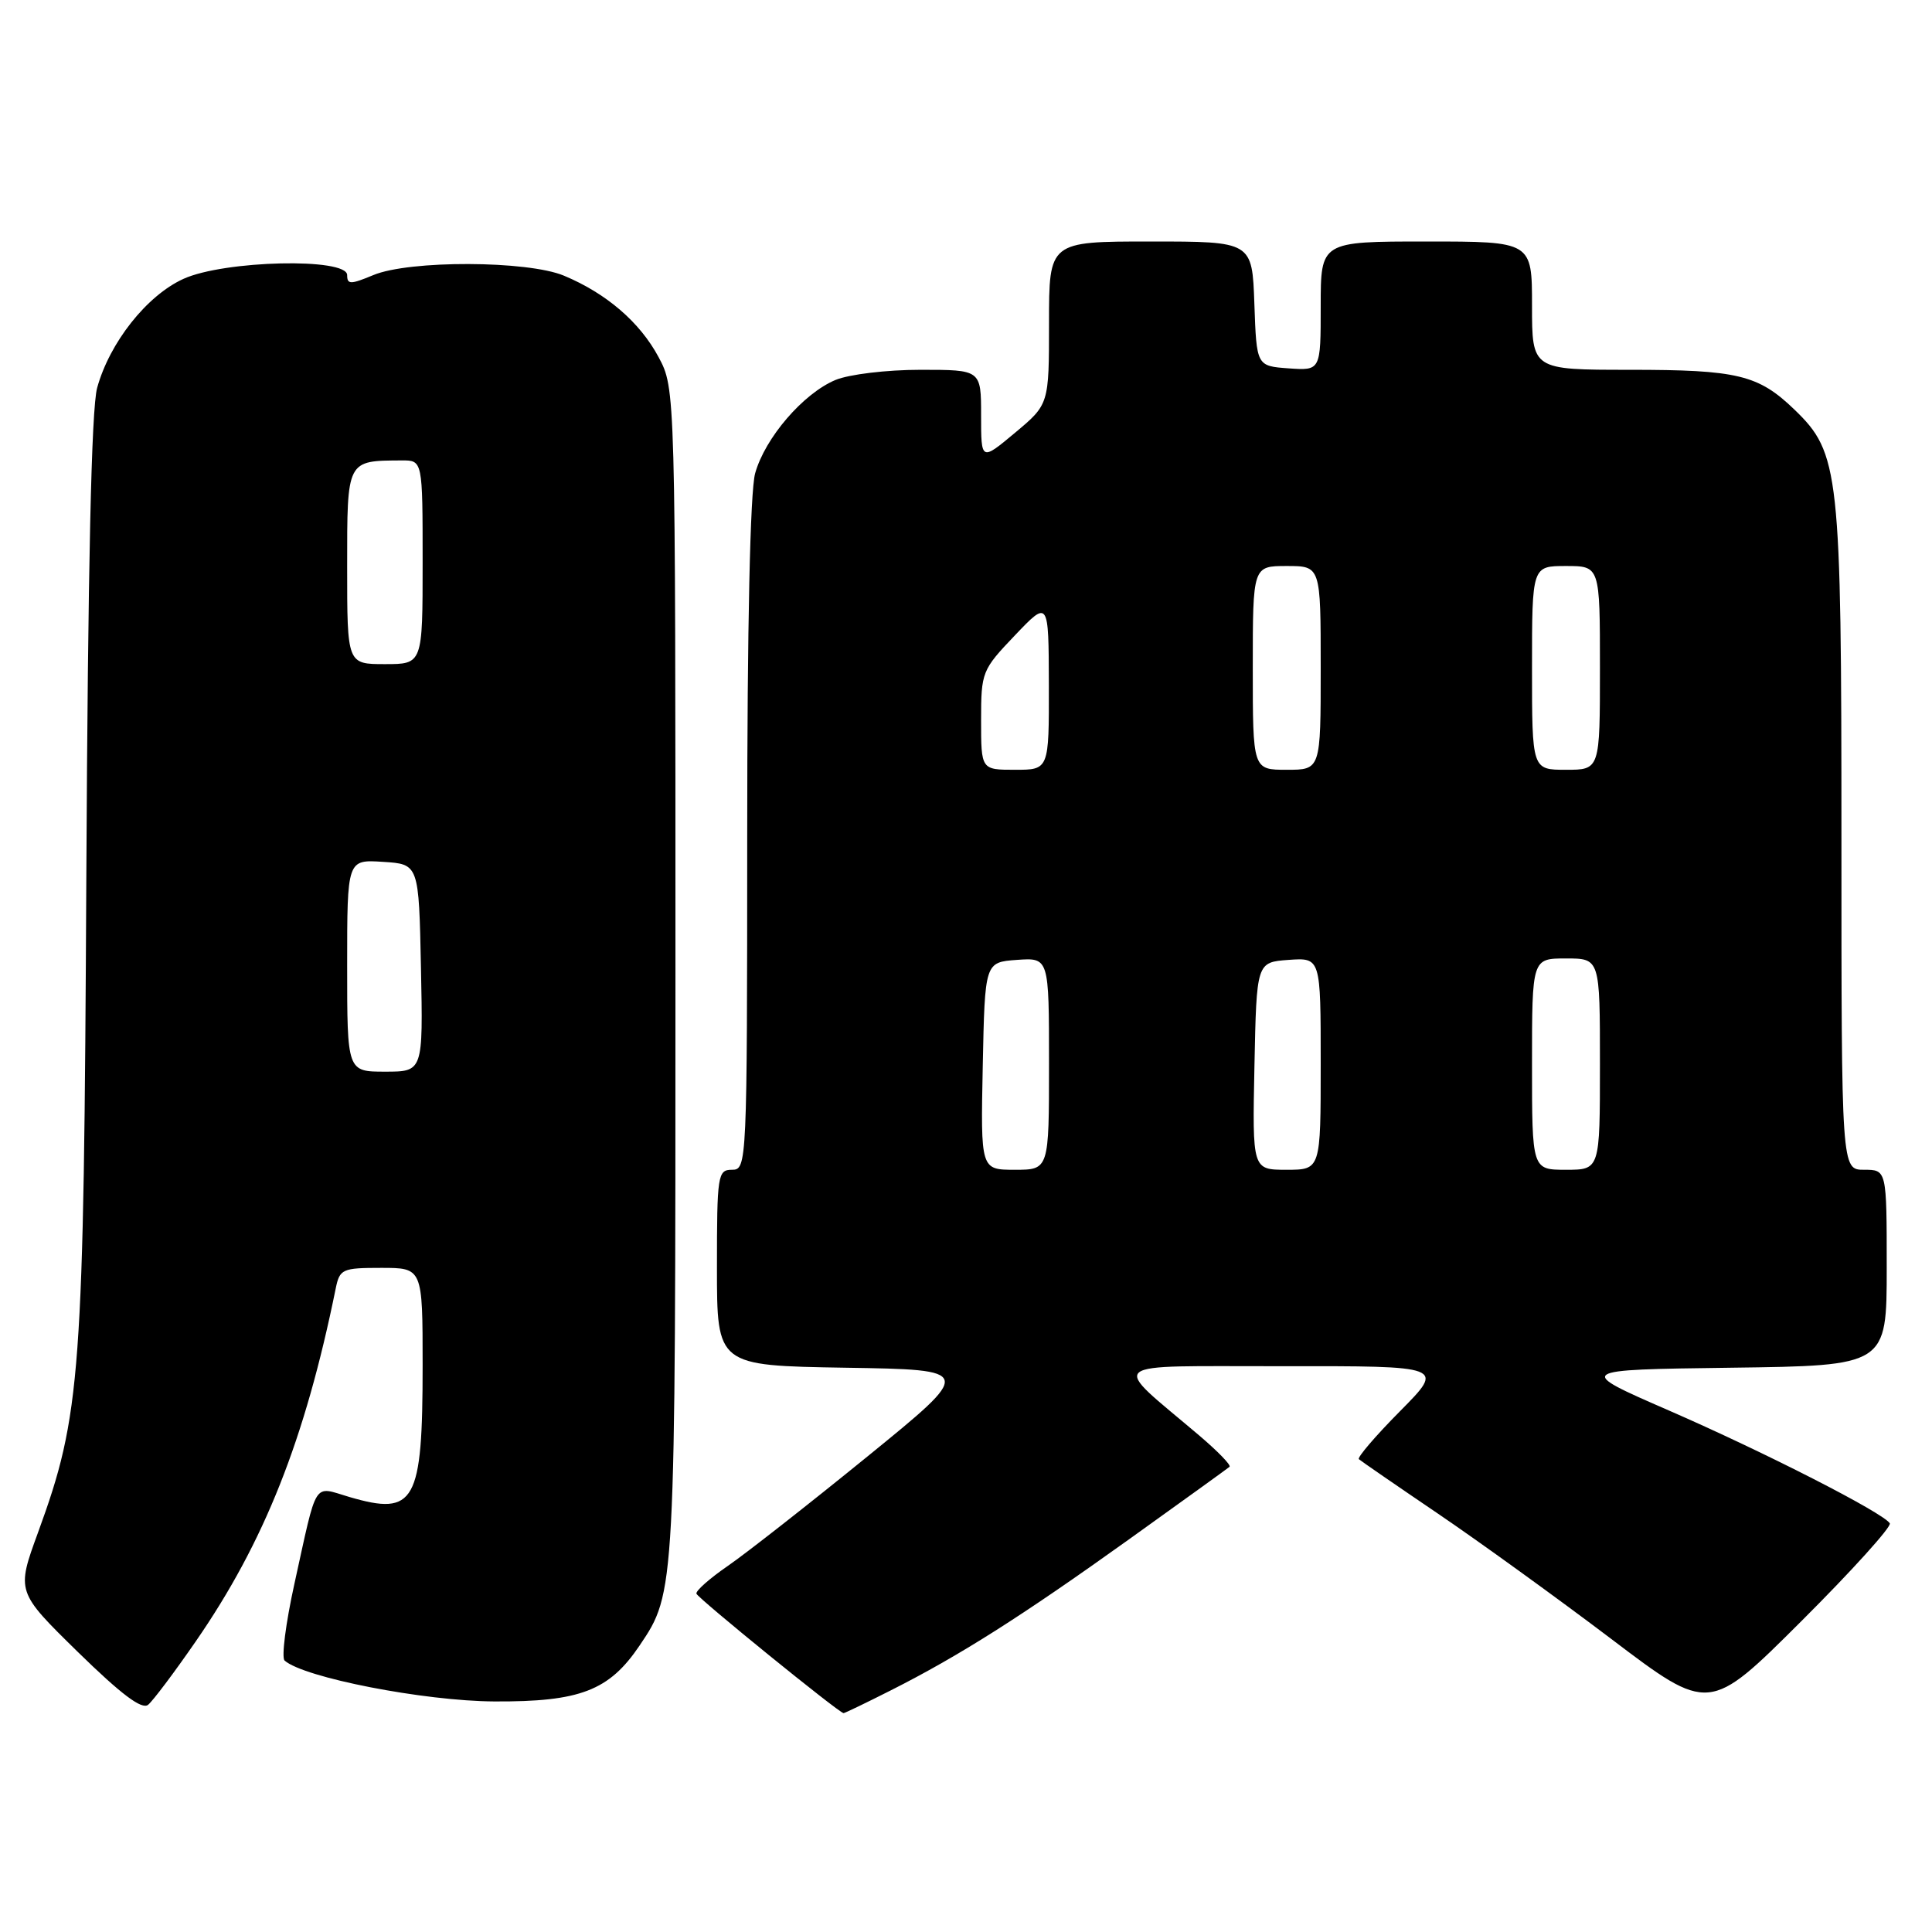 <?xml version="1.0" encoding="UTF-8" standalone="no"?>
<!DOCTYPE svg PUBLIC "-//W3C//DTD SVG 1.1//EN" "http://www.w3.org/Graphics/SVG/1.1/DTD/svg11.dtd" >
<svg xmlns="http://www.w3.org/2000/svg" xmlns:xlink="http://www.w3.org/1999/xlink" version="1.1" viewBox="0 0 256 256">
 <g >
 <path fill="currentColor"
d=" M 25.92 217.52 C 35.02 204.36 40.41 190.78 44.48 170.75 C 45.01 168.15 45.34 168.00 50.52 168.00 C 56.00 168.00 56.00 168.00 56.00 180.93 C 56.00 199.10 55.00 200.91 46.30 198.36 C 41.42 196.93 42.10 195.85 39.00 209.91 C 37.86 215.09 37.28 219.64 37.71 220.03 C 40.24 222.29 56.18 225.40 65.50 225.45 C 76.86 225.51 80.72 224.02 84.75 218.04 C 89.51 210.98 89.50 211.15 89.50 129.00 C 89.50 51.50 89.50 51.50 87.26 47.31 C 84.79 42.70 80.36 38.88 74.73 36.53 C 69.90 34.51 54.23 34.46 49.47 36.45 C 46.44 37.71 46.00 37.71 46.00 36.45 C 46.00 34.12 29.72 34.49 24.31 36.95 C 19.46 39.15 14.52 45.39 12.87 51.40 C 12.11 54.17 11.65 75.18 11.44 116.02 C 11.11 182.34 10.74 187.44 5.04 203.06 C 2.17 210.91 2.17 210.91 10.31 218.89 C 16.07 224.52 18.80 226.58 19.63 225.89 C 20.28 225.35 23.11 221.59 25.92 217.52 Z  M 118.06 223.97 C 127.09 219.41 135.33 214.19 149.60 203.97 C 156.69 198.89 162.69 194.56 162.92 194.36 C 163.16 194.15 161.36 192.30 158.94 190.24 C 147.00 180.10 145.85 181.06 169.97 181.03 C 191.44 181.00 191.44 181.00 185.53 186.97 C 182.27 190.26 179.81 193.13 180.06 193.35 C 180.30 193.57 185.00 196.81 190.50 200.54 C 196.00 204.27 206.34 211.75 213.49 217.16 C 226.47 227.00 226.47 227.00 238.68 214.82 C 245.40 208.12 250.67 202.28 250.41 201.85 C 249.54 200.45 233.86 192.44 221.12 186.89 C 208.75 181.50 208.75 181.50 229.37 181.23 C 250.00 180.96 250.00 180.96 250.00 167.98 C 250.00 155.00 250.00 155.00 247.00 155.00 C 244.00 155.00 244.00 155.00 244.00 111.18 C 244.00 62.40 243.74 60.04 237.78 54.28 C 232.98 49.66 230.26 49.00 215.93 49.00 C 203.00 49.00 203.00 49.00 203.00 40.50 C 203.00 32.00 203.00 32.00 189.00 32.00 C 175.00 32.00 175.00 32.00 175.00 40.56 C 175.00 49.11 175.00 49.11 170.75 48.81 C 166.50 48.50 166.50 48.50 166.21 40.25 C 165.92 32.00 165.92 32.00 152.46 32.00 C 139.00 32.00 139.00 32.00 139.00 42.79 C 139.00 53.58 139.00 53.58 134.50 57.34 C 130.00 61.10 130.00 61.10 130.00 55.05 C 130.00 49.00 130.00 49.00 121.97 49.00 C 117.48 49.00 112.51 49.60 110.70 50.35 C 106.43 52.14 101.37 58.02 100.06 62.72 C 99.40 65.10 99.01 82.96 99.01 110.75 C 99.00 154.33 98.97 155.00 97.00 155.00 C 95.10 155.00 95.00 155.67 95.00 167.98 C 95.00 180.95 95.00 180.95 112.03 181.23 C 129.06 181.50 129.06 181.50 114.93 193.00 C 107.16 199.32 98.83 205.85 96.43 207.50 C 94.03 209.15 92.17 210.80 92.28 211.17 C 92.49 211.80 111.19 226.99 111.78 227.00 C 111.93 227.00 114.76 225.64 118.06 223.97 Z  M 46.00 127.95 C 46.00 113.89 46.00 113.89 50.75 114.20 C 55.50 114.50 55.50 114.50 55.78 128.25 C 56.06 142.00 56.06 142.00 51.03 142.00 C 46.00 142.00 46.00 142.00 46.00 127.95 Z  M 46.00 75.12 C 46.00 60.87 45.91 61.05 53.25 61.01 C 56.00 61.00 56.00 61.00 56.00 74.50 C 56.00 88.00 56.00 88.00 51.00 88.00 C 46.00 88.00 46.00 88.00 46.00 75.12 Z  M 130.22 141.25 C 130.50 127.50 130.50 127.50 134.75 127.19 C 139.00 126.89 139.00 126.89 139.00 140.94 C 139.00 155.00 139.00 155.00 134.47 155.00 C 129.94 155.00 129.94 155.00 130.22 141.25 Z  M 166.22 141.25 C 166.50 127.50 166.50 127.50 170.75 127.19 C 175.00 126.89 175.00 126.89 175.00 140.94 C 175.00 155.00 175.00 155.00 170.47 155.00 C 165.94 155.00 165.94 155.00 166.22 141.25 Z  M 203.00 141.00 C 203.00 127.00 203.00 127.00 207.50 127.00 C 212.00 127.00 212.00 127.00 212.00 141.00 C 212.00 155.00 212.00 155.00 207.50 155.00 C 203.00 155.00 203.00 155.00 203.00 141.00 Z  M 130.00 95.44 C 130.00 89.04 130.11 88.77 134.48 84.19 C 138.95 79.50 138.95 79.50 138.98 90.75 C 139.00 102.00 139.00 102.00 134.50 102.00 C 130.00 102.00 130.00 102.00 130.00 95.44 Z  M 166.00 88.50 C 166.00 75.00 166.00 75.00 170.50 75.00 C 175.00 75.00 175.00 75.00 175.00 88.50 C 175.00 102.00 175.00 102.00 170.50 102.00 C 166.00 102.00 166.00 102.00 166.00 88.50 Z  M 203.00 88.50 C 203.00 75.00 203.00 75.00 207.50 75.00 C 212.00 75.00 212.00 75.00 212.00 88.50 C 212.00 102.00 212.00 102.00 207.50 102.00 C 203.00 102.00 203.00 102.00 203.00 88.50 Z "/>
</g>
</svg>